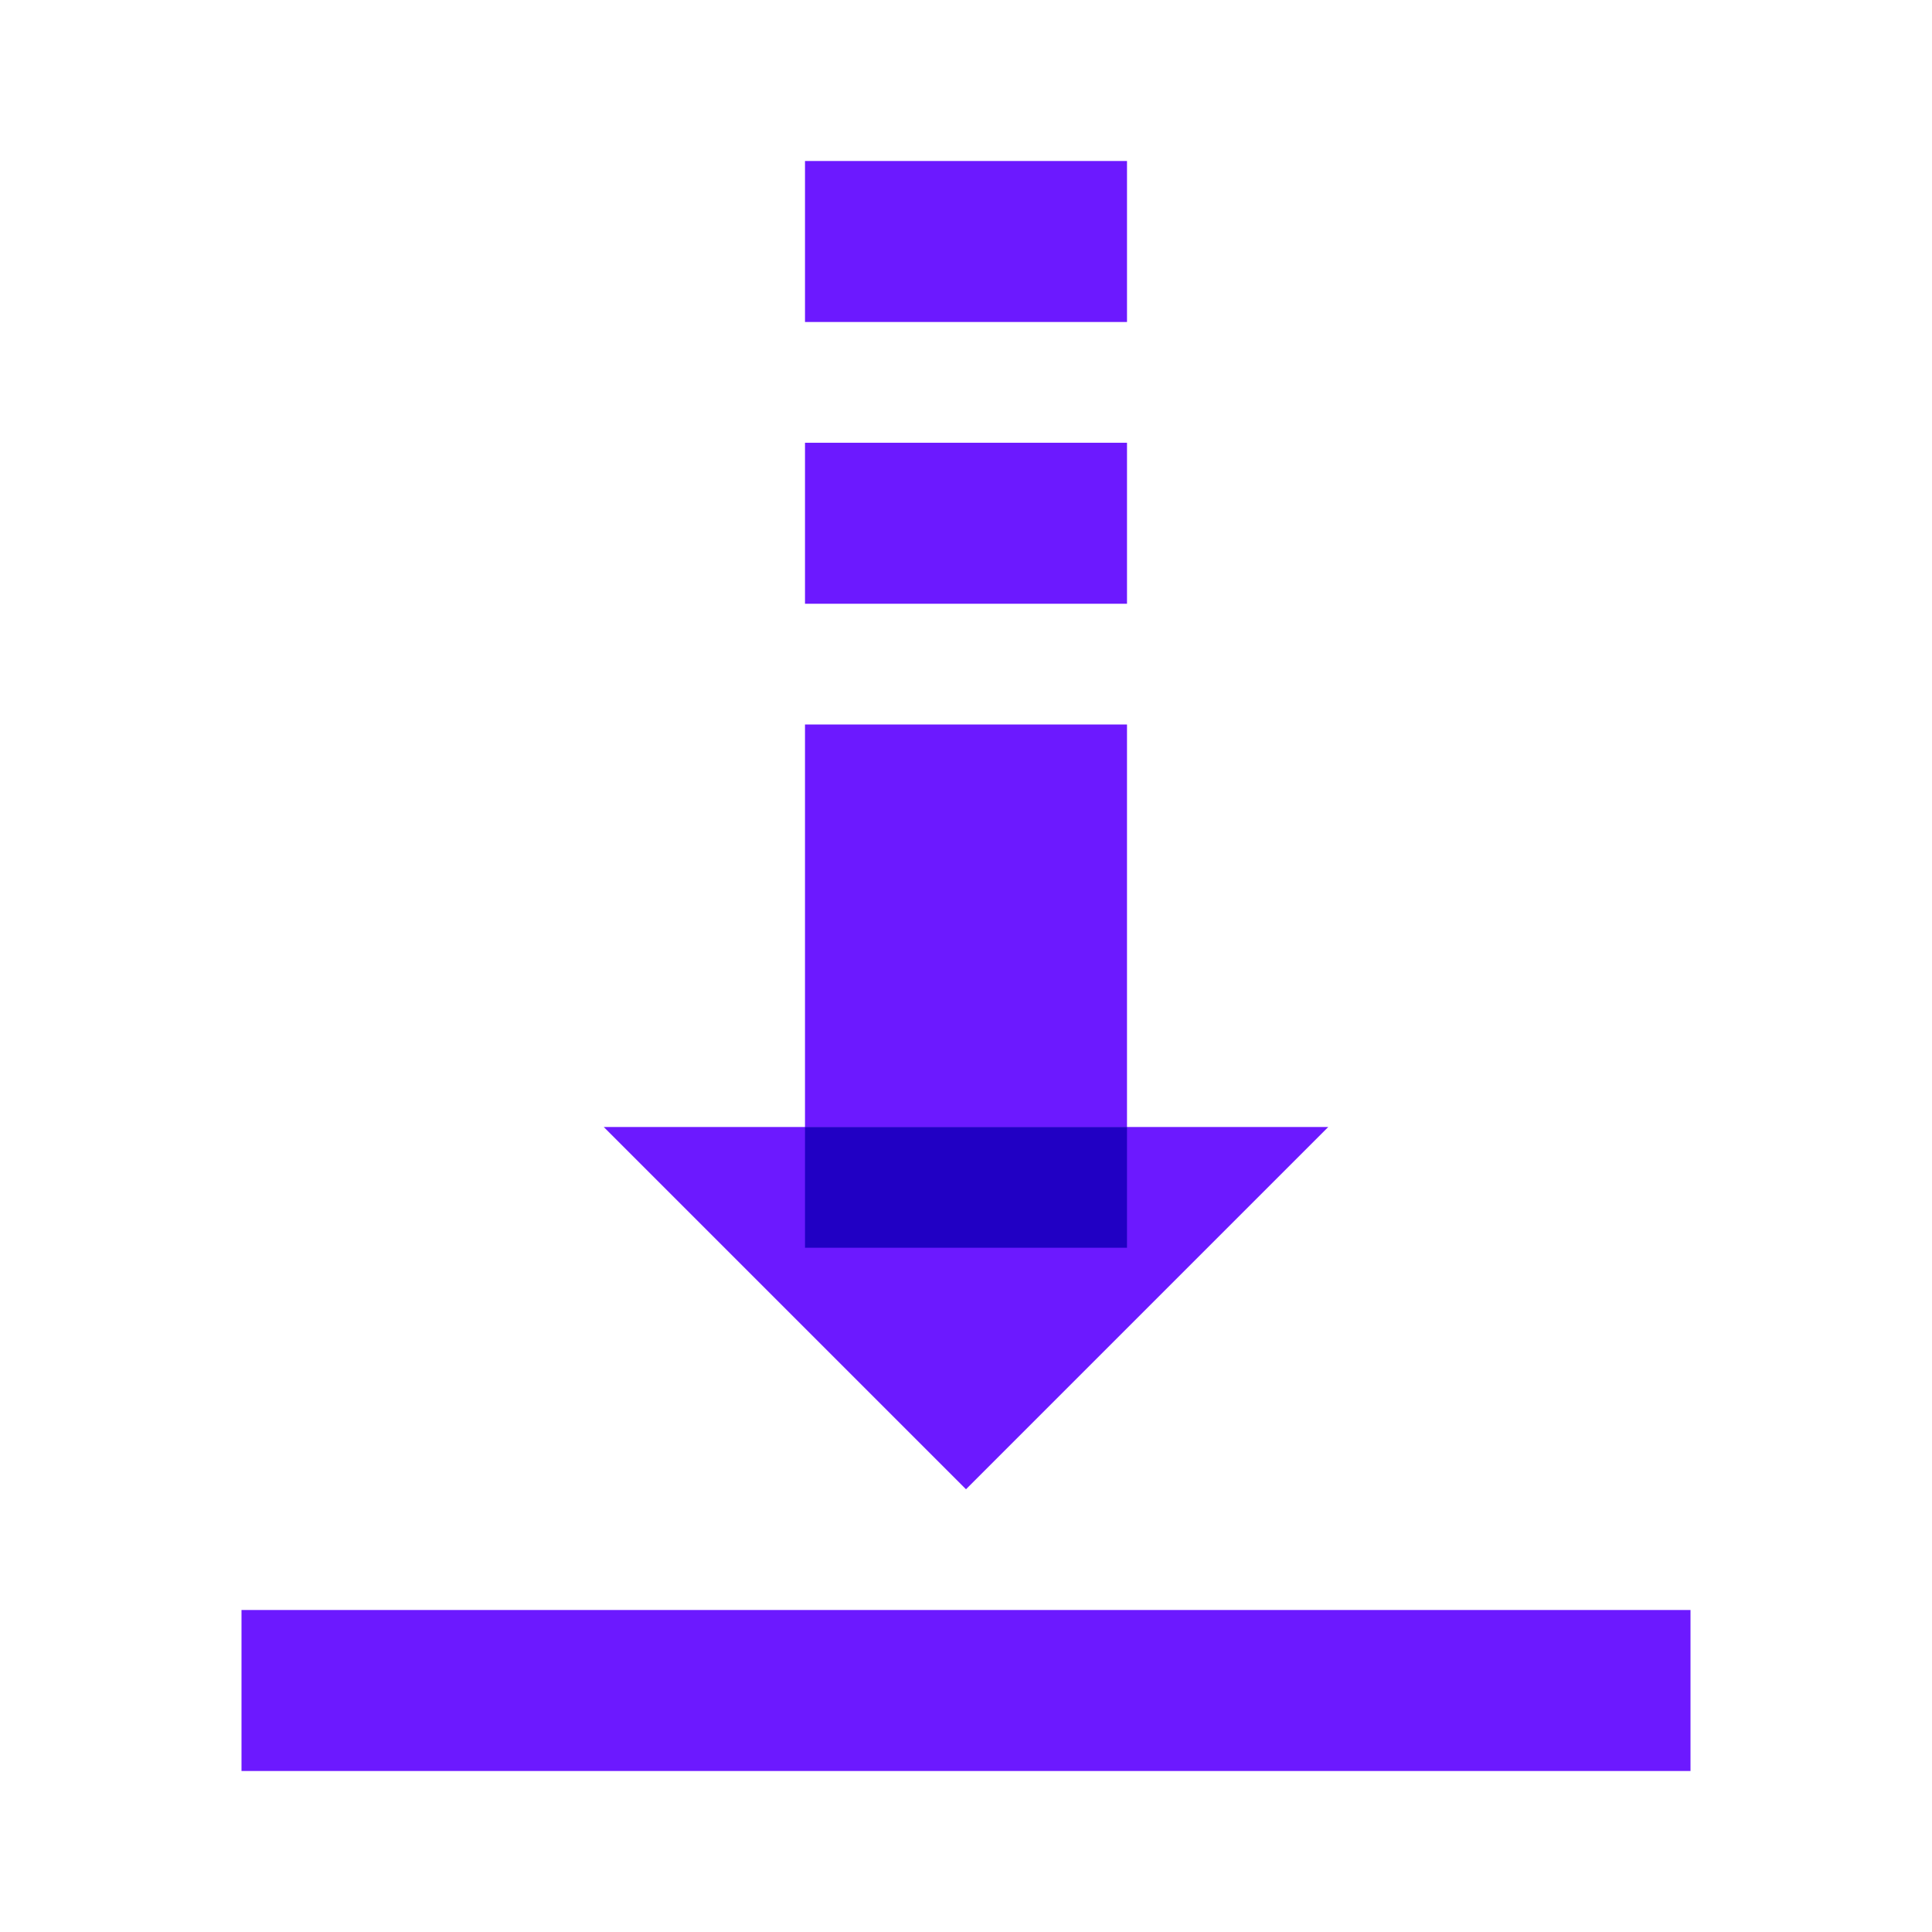 <svg xmlns="http://www.w3.org/2000/svg"  viewBox="0 0 48 48" width="48px" height="48px"><rect width="36" height="4" x="6" y="40" fill="#6c19ff"/><polygon fill="#6c19ff" points="24,37 15,28 33,28"/><rect width="10" height="8" x="19" y="19" fill="#6c19ff" transform="rotate(90 24 23)"/><rect width="8" height="3" x="20" y="28" fill="#2100c4"/><rect width="4" height="8" x="22" y="2" fill="#6c19ff" transform="rotate(-90 24 6)"/><rect width="4" height="8" x="22" y="9" fill="#6c19ff" transform="rotate(-90 24 13)"/></svg>